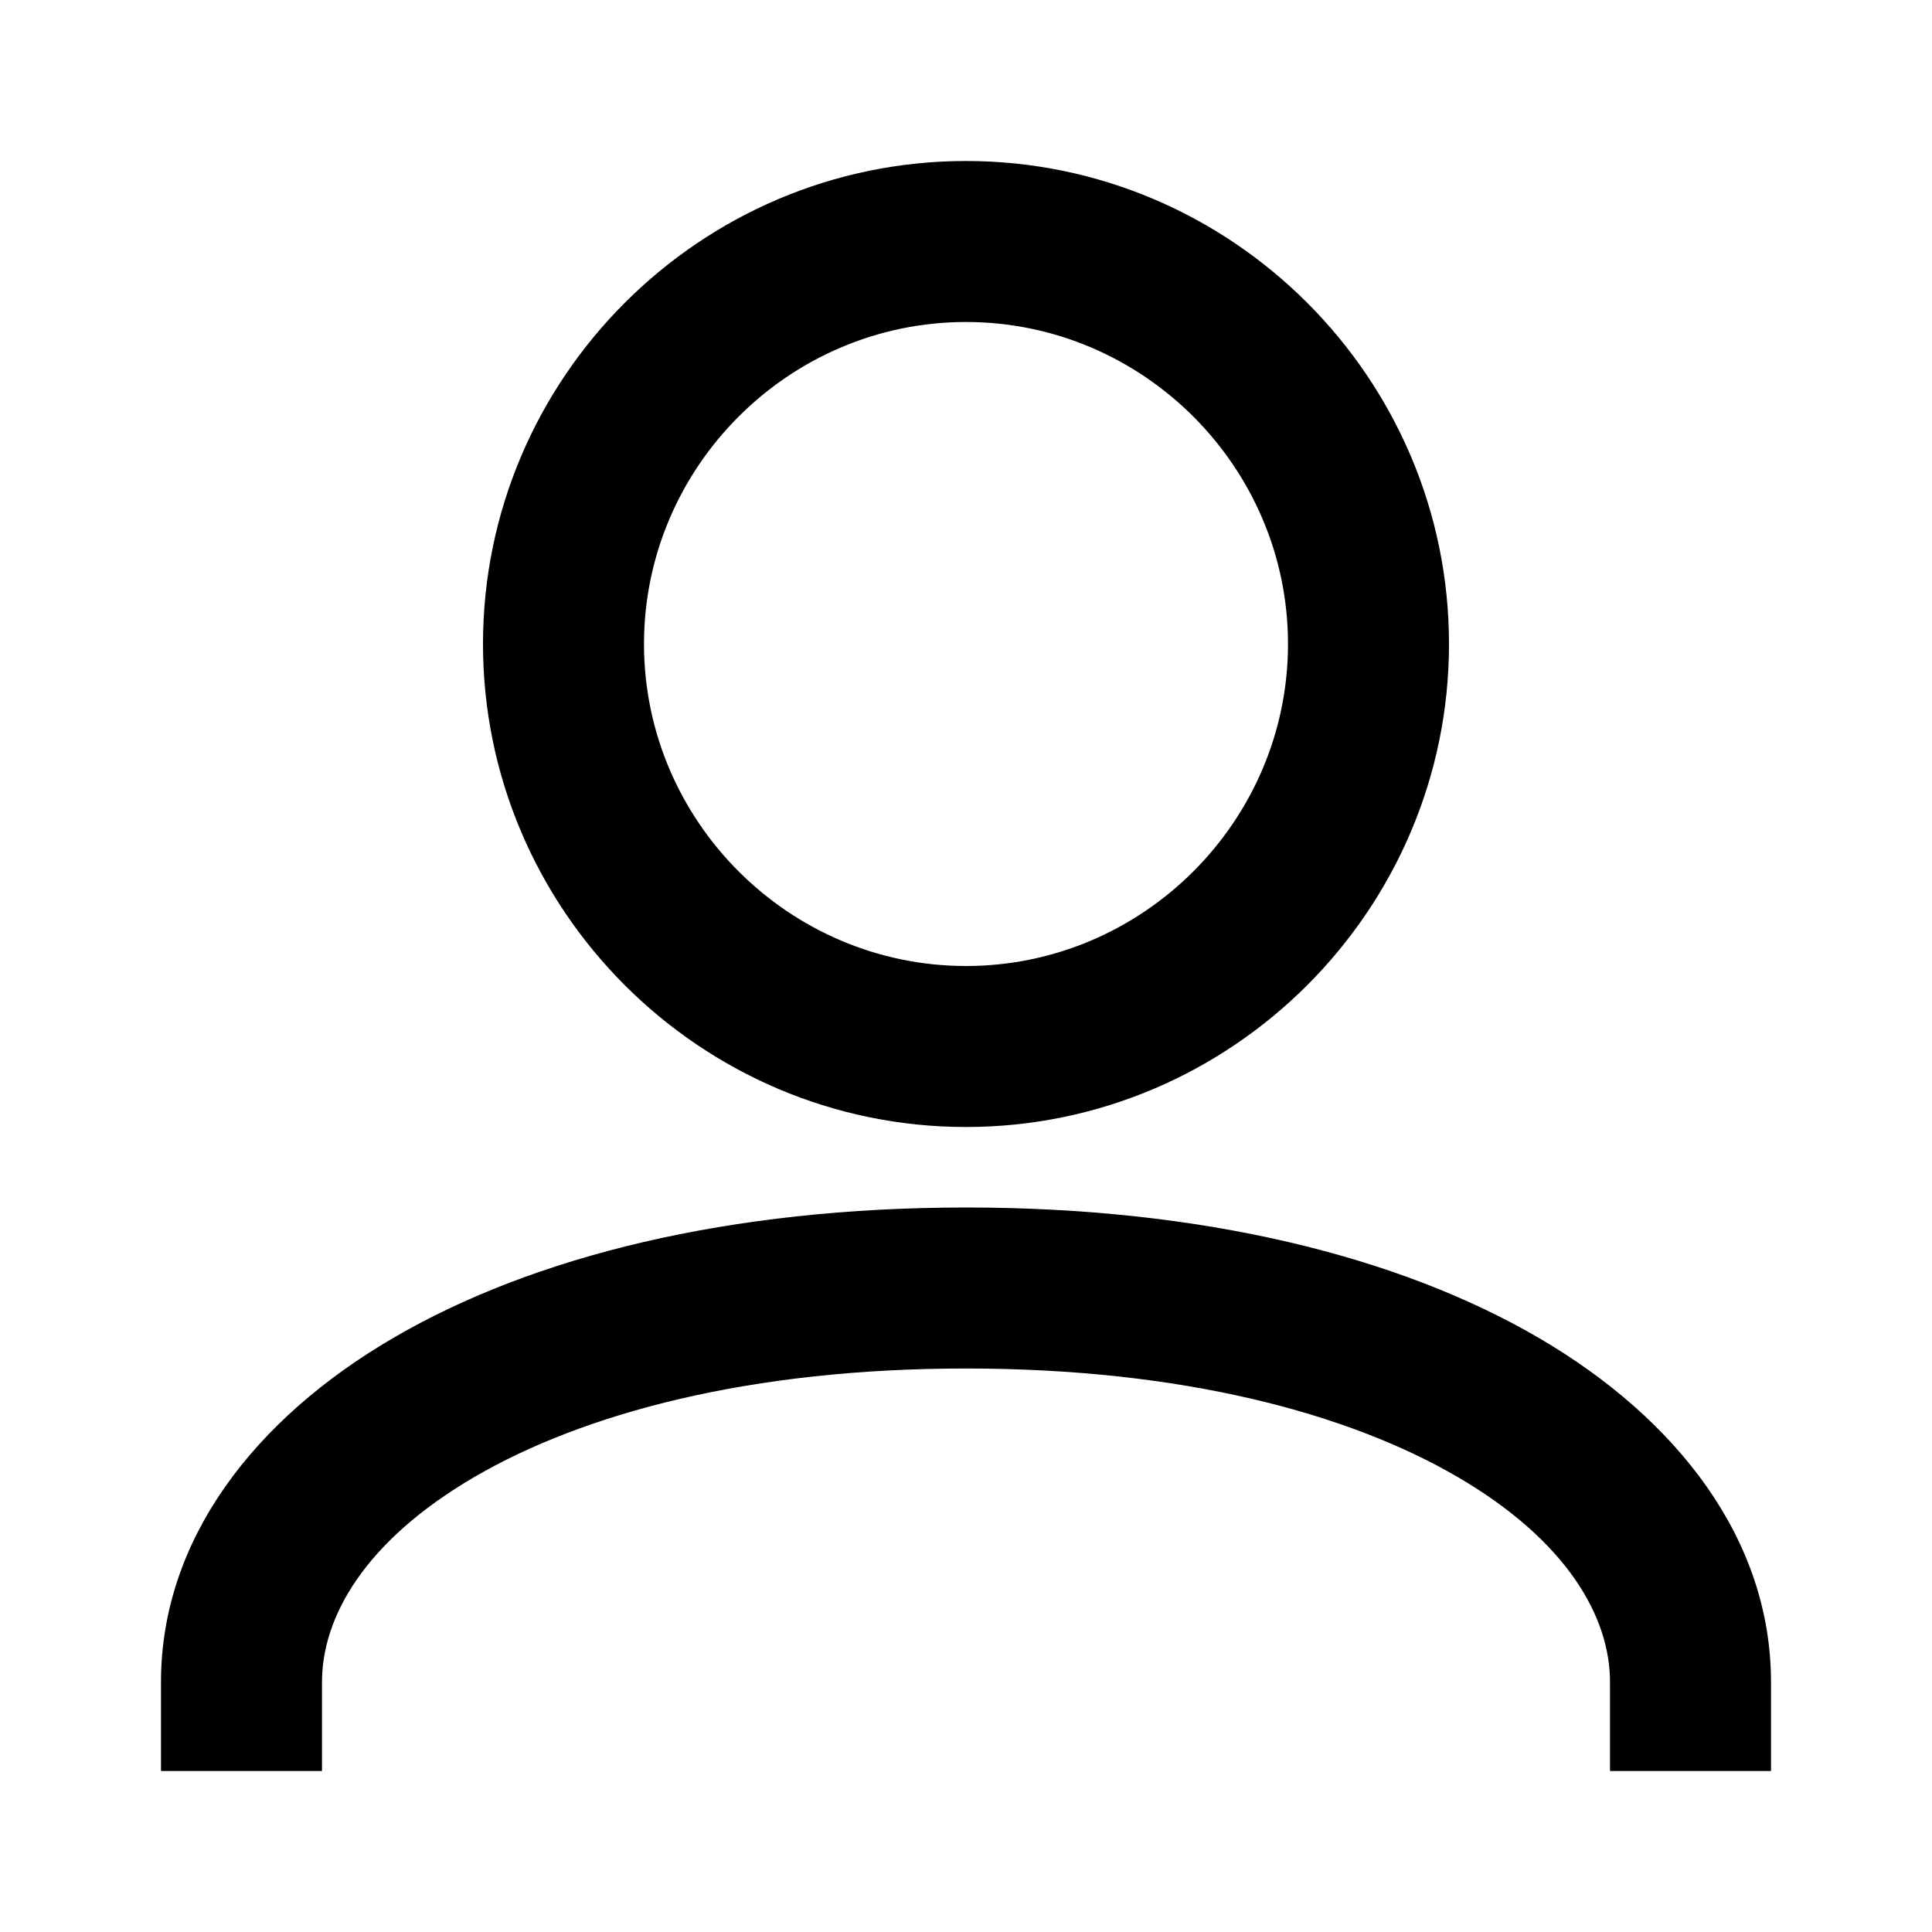 <svg xmlns="http://www.w3.org/2000/svg" width="24" height="24" viewBox="0 0 24 24">
    <path
        d="M8 8c0-2.199 1.801-4 4-4s4 1.801 4 4-1.801 4-4 4-4-1.801-4-4zm4-6C8.697 2 6 4.697 6 8s2.697 6 6 6 6-2.697 6-6-2.697-6-6-6zM4 20.894c0-.805.529-1.75 1.894-2.547C7.25 17.557 9.312 17 12 17c2.688 0 4.751.557 6.106 1.347C19.47 19.143 20 20.089 20 20.894V22h2v-1.106c0-1.765-1.158-3.266-2.886-4.275C17.374 15.605 14.938 15 12 15c-2.938 0-5.375.605-7.114 1.62C3.158 17.627 2 19.127 2 20.893V22h2v-1.106z" />
</svg>